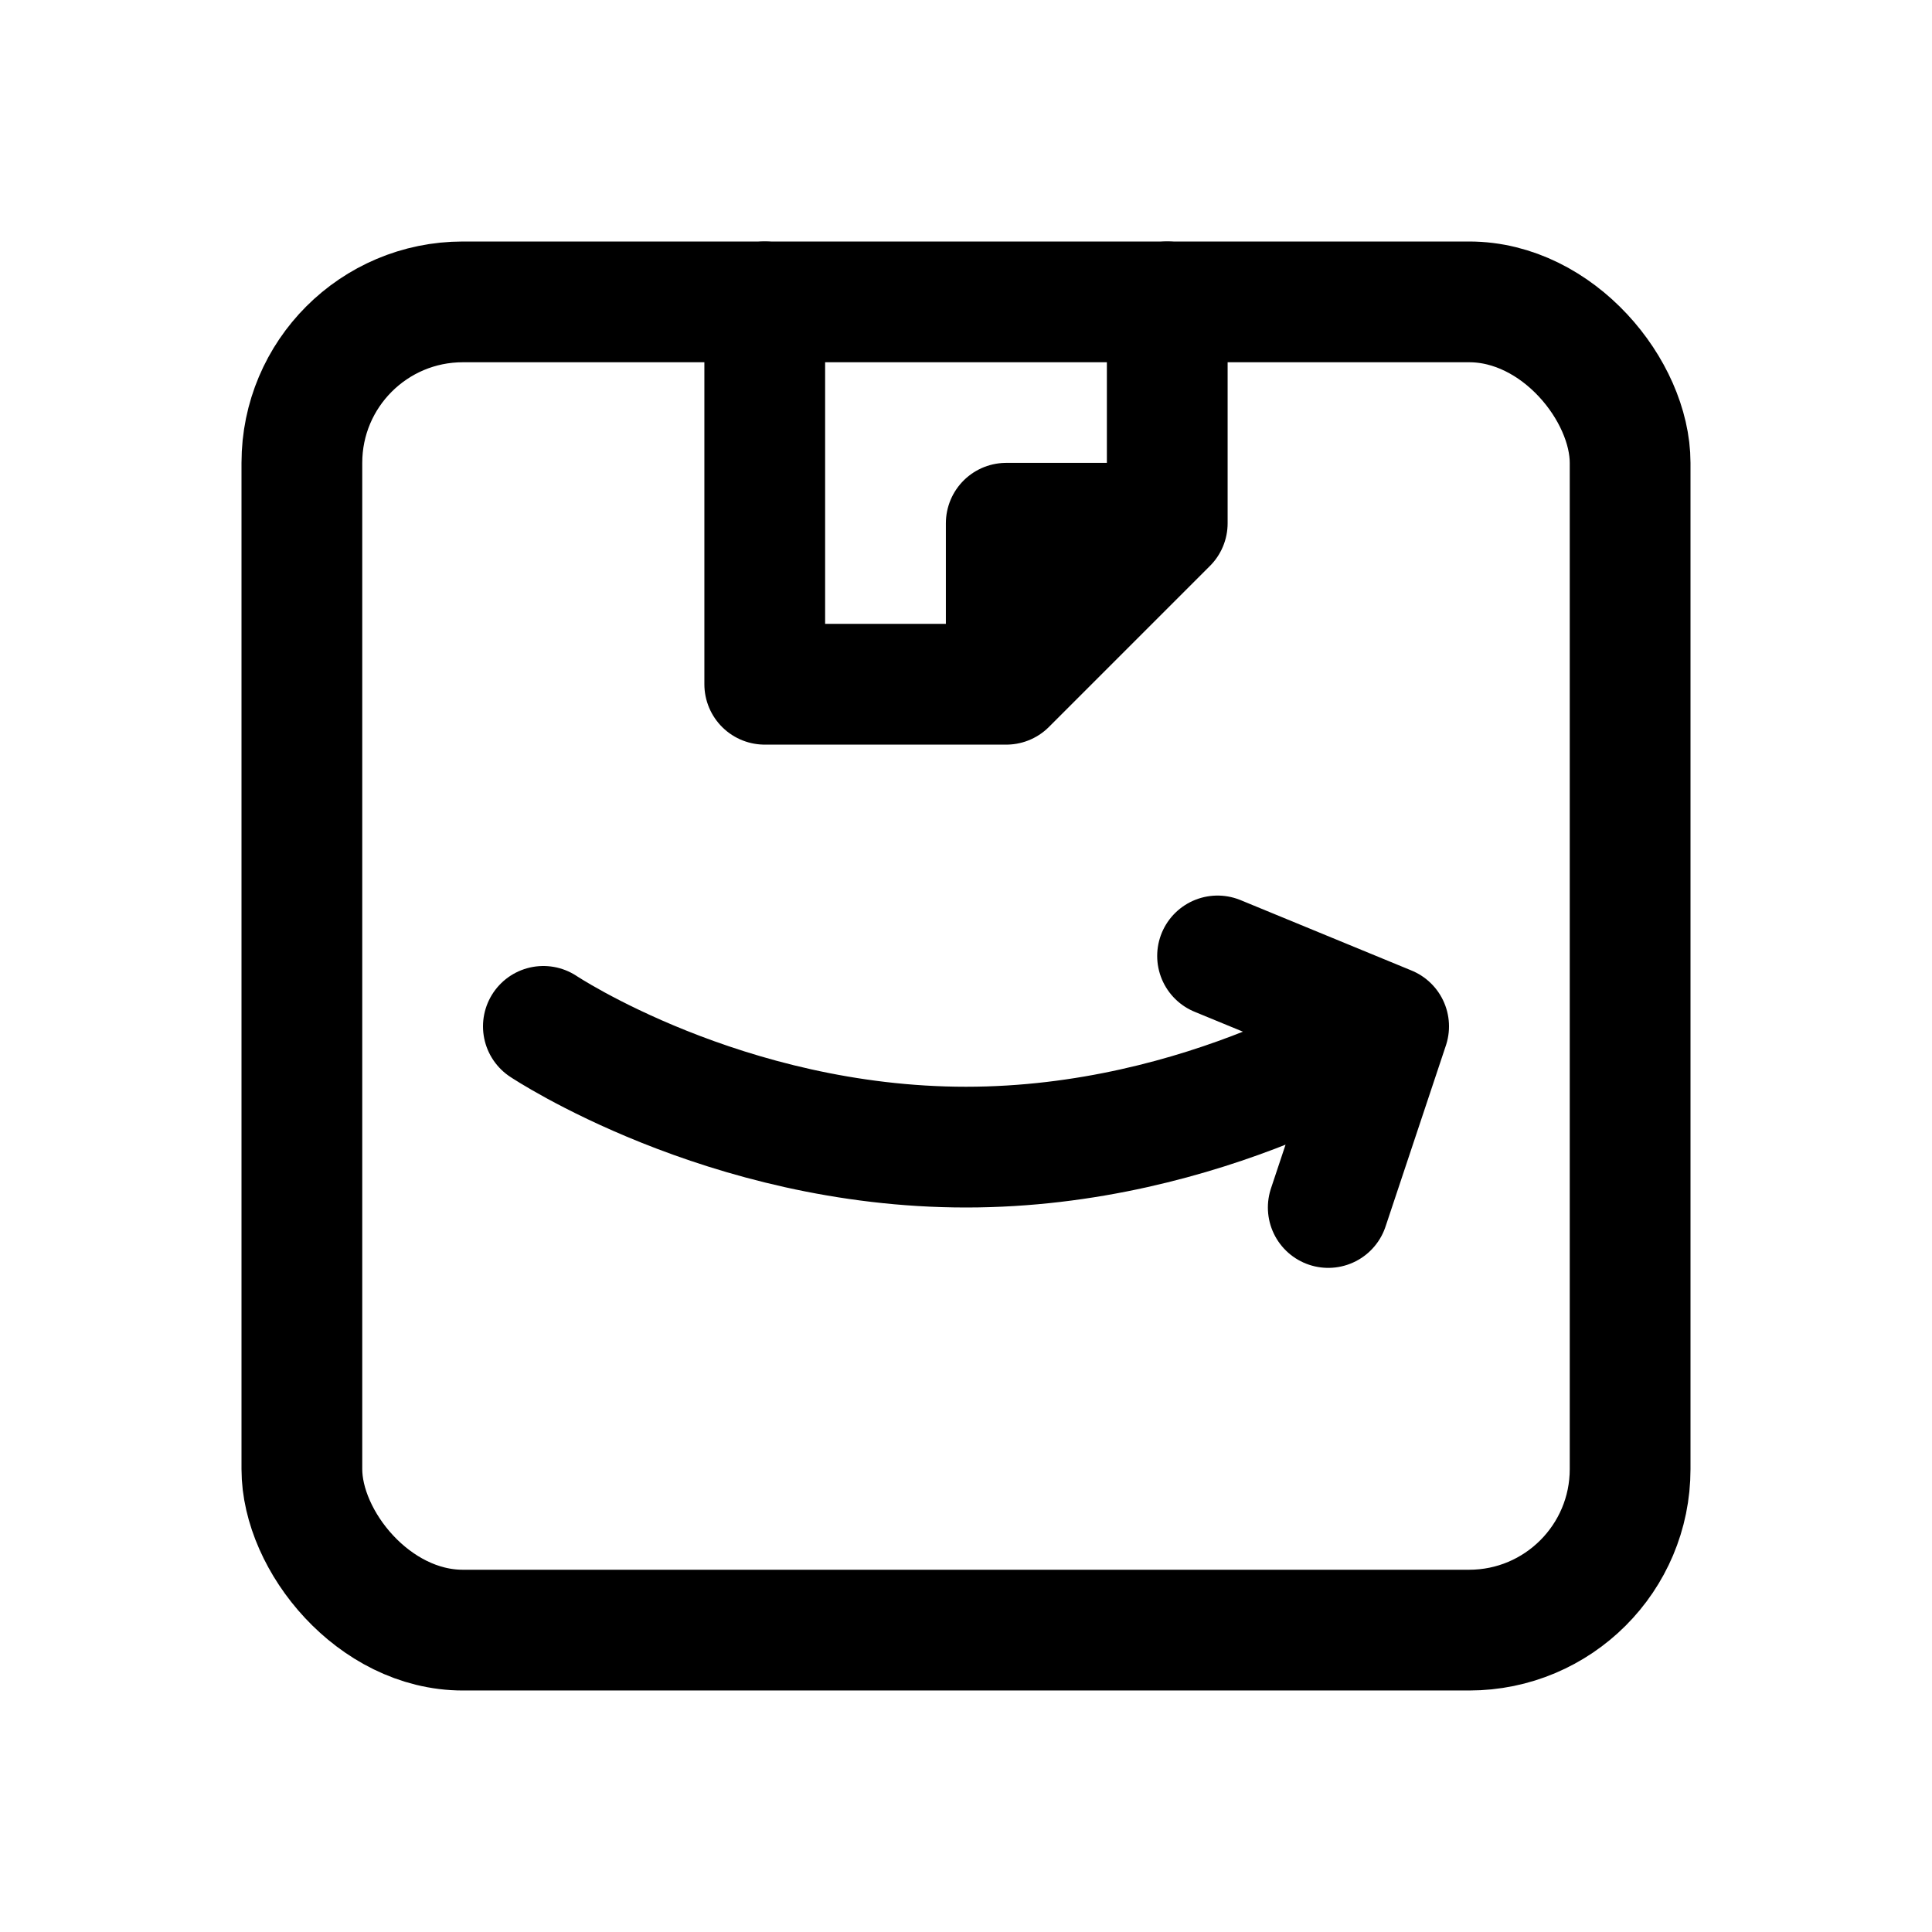 <svg width="192" height="192" viewBox="0 0 192 192" fill="none" xmlns="http://www.w3.org/2000/svg">
<rect x="30" y="30" width="132" height="132" rx="16" stroke="black" stroke-width="12"/>
<path d="M76 30V68H100M116 30V52M100 68L116 52M100 68V52H116" stroke="black" stroke-width="12" stroke-linecap="round" stroke-linejoin="round"/>
<path d="M54 102C54 102 72 114 96 114C120 114 138 102 138 102M138 102L121 95M138 102L132 120" stroke="black" stroke-width="12" stroke-linecap="round" stroke-linejoin="round"/>
</svg>
